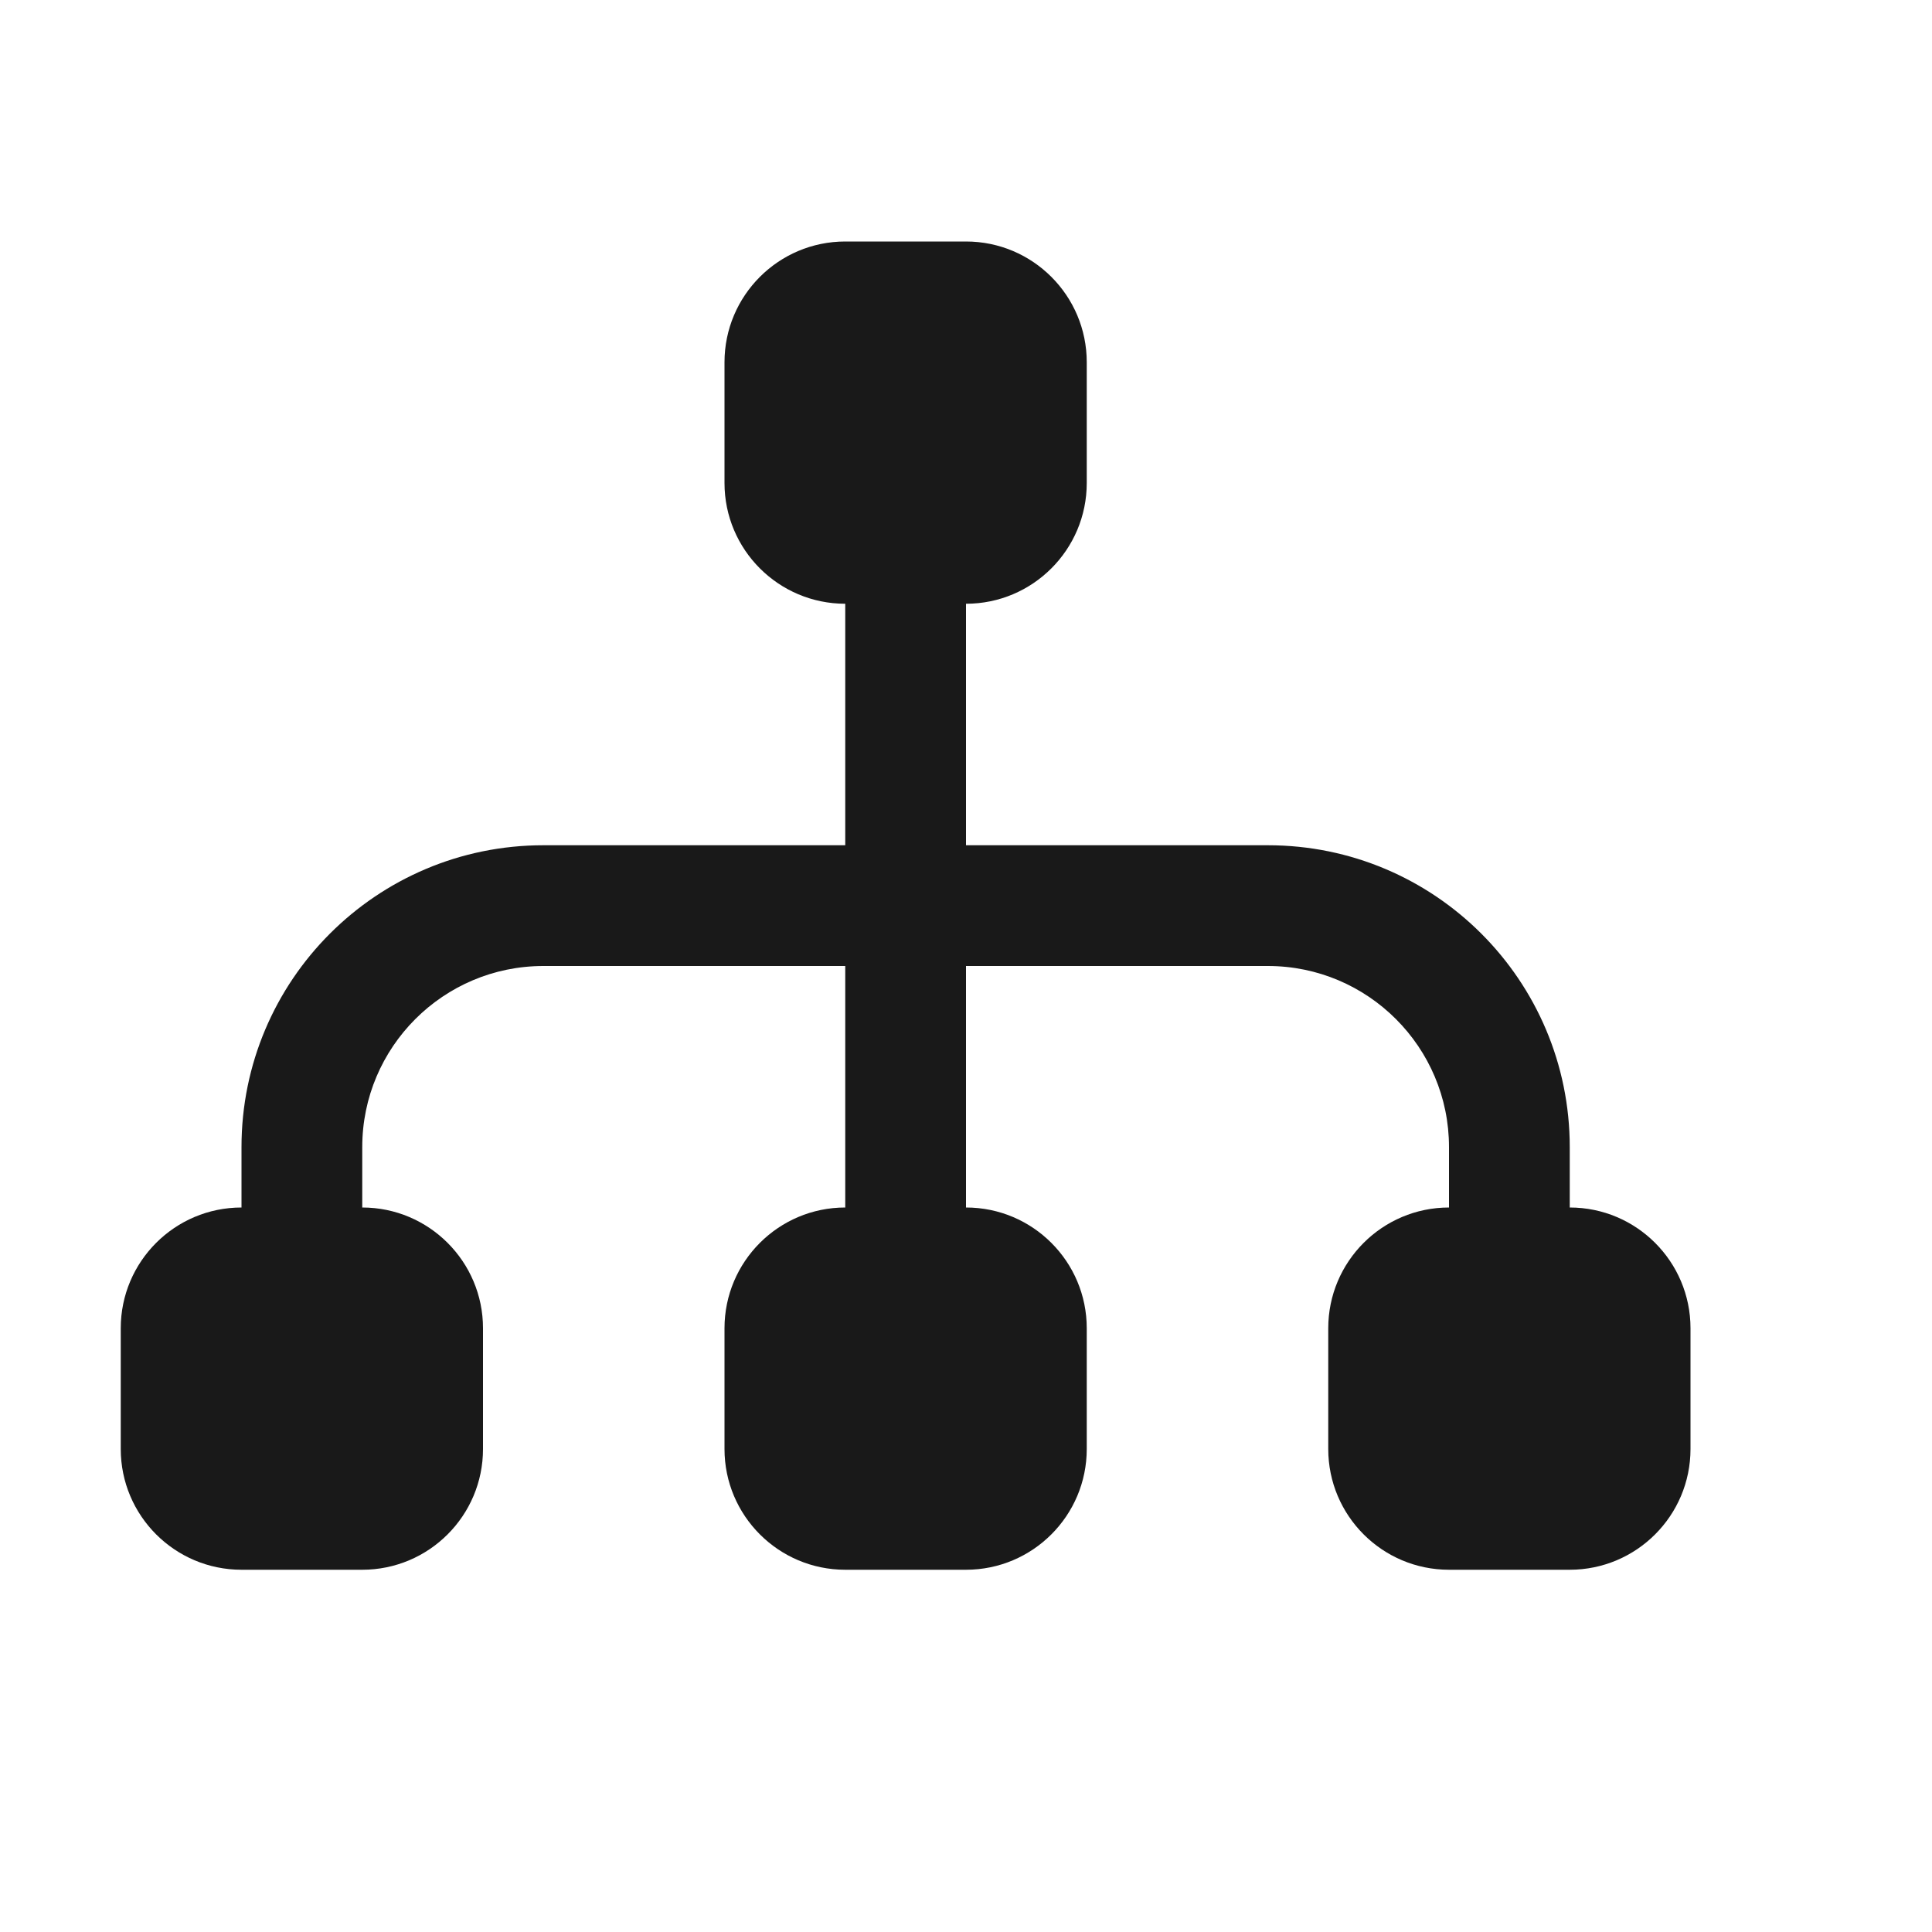 <svg width="16" height="16" viewBox="0 0 16 16" fill="none" xmlns="http://www.w3.org/2000/svg">
<path opacity="0.9" d="M7 2C6.448 2 6 2.448 6 3V4C6 4.552 6.448 5 7 5V7H4.5C3.119 7 2 8.119 2 9.5V10C1.448 10 1 10.448 1 11V12C1 12.552 1.448 13 2 13H3C3.552 13 4 12.552 4 12V11C4 10.448 3.552 10 3 10V9.5C3 8.672 3.672 8 4.5 8H7V10C6.448 10 6 10.448 6 11V12C6 12.552 6.448 13 7 13H8C8.552 13 9 12.552 9 12V11C9 10.448 8.552 10 8 10V8H10.5C11.328 8 12 8.672 12 9.5V10C11.448 10 11 10.448 11 11V12C11 12.552 11.448 13 12 13H13C13.552 13 14 12.552 14 12V11C14 10.448 13.552 10 13 10V9.5C13 8.119 11.881 7 10.5 7H8V5C8.552 5 9 4.552 9 4V3C9 2.448 8.552 2 8 2H7Z" fill="black"/>
</svg>
